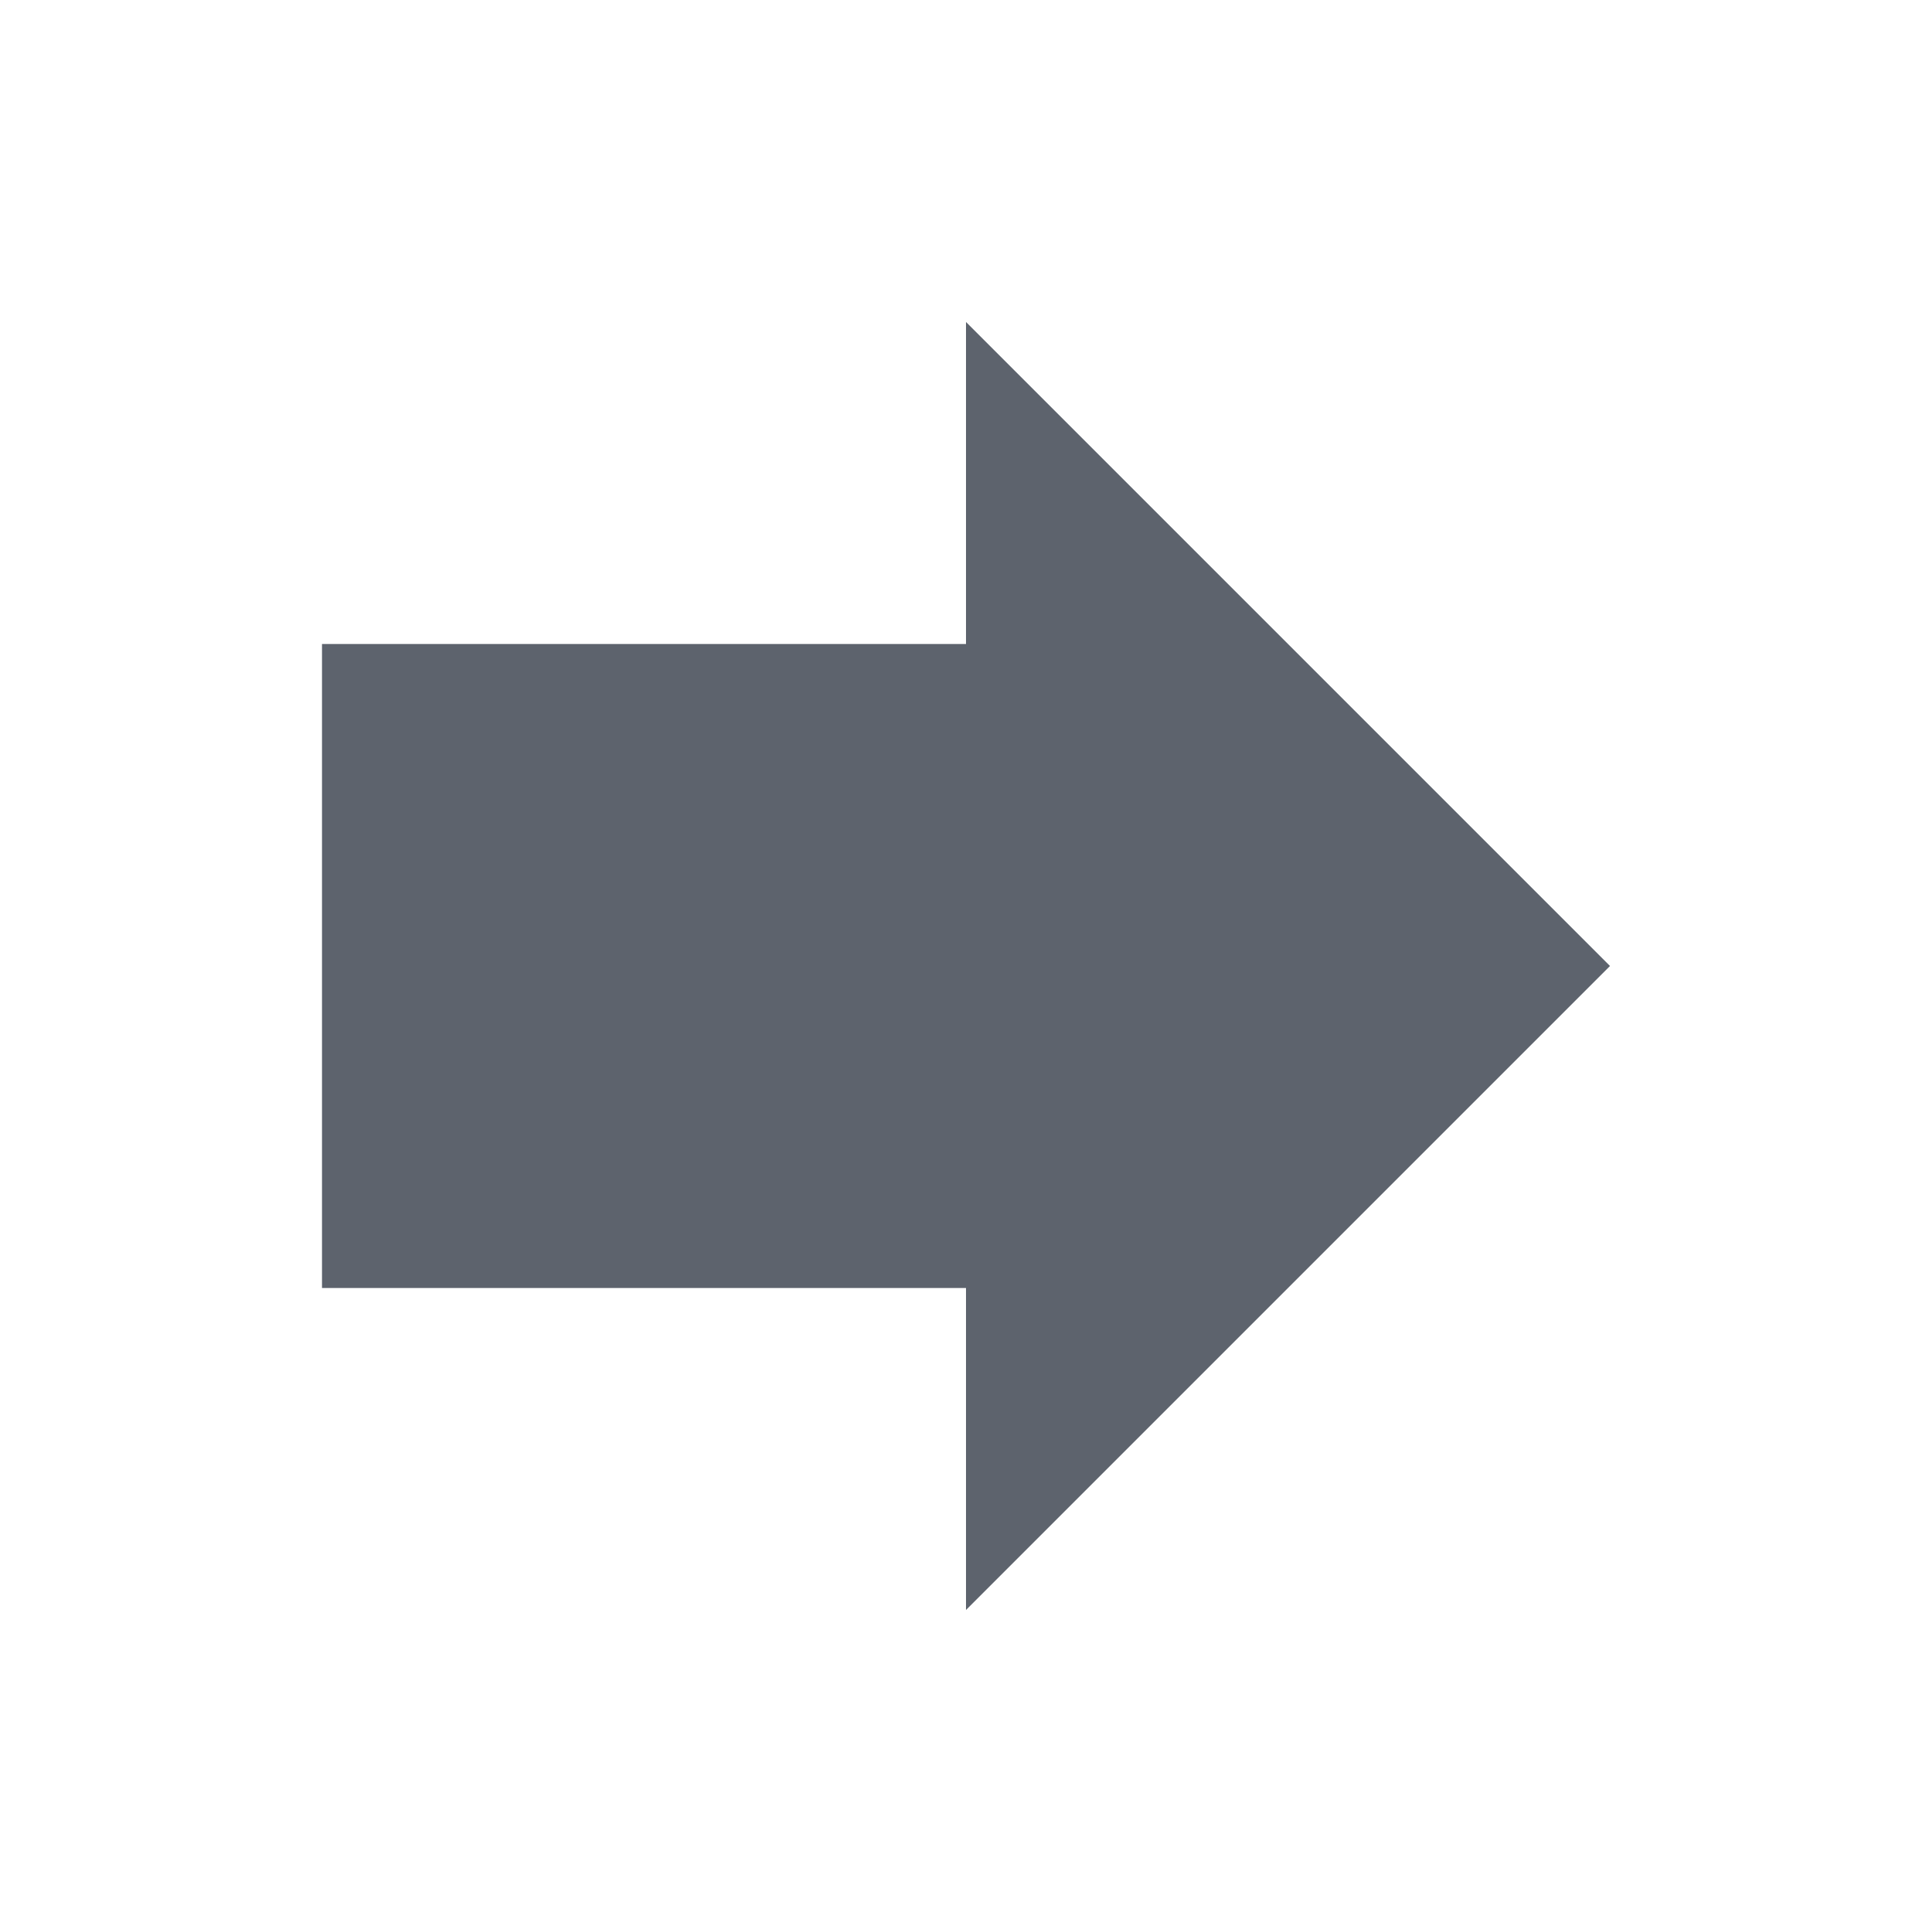 <svg width="24" height="24" viewBox="0 0 24 24" fill="none" xmlns="http://www.w3.org/2000/svg">
<path fill-rule="evenodd" clip-rule="evenodd" d="M12 8V4L20 12L12 20V16H4V8H12Z" fill="#5D636D"/>
</svg>
